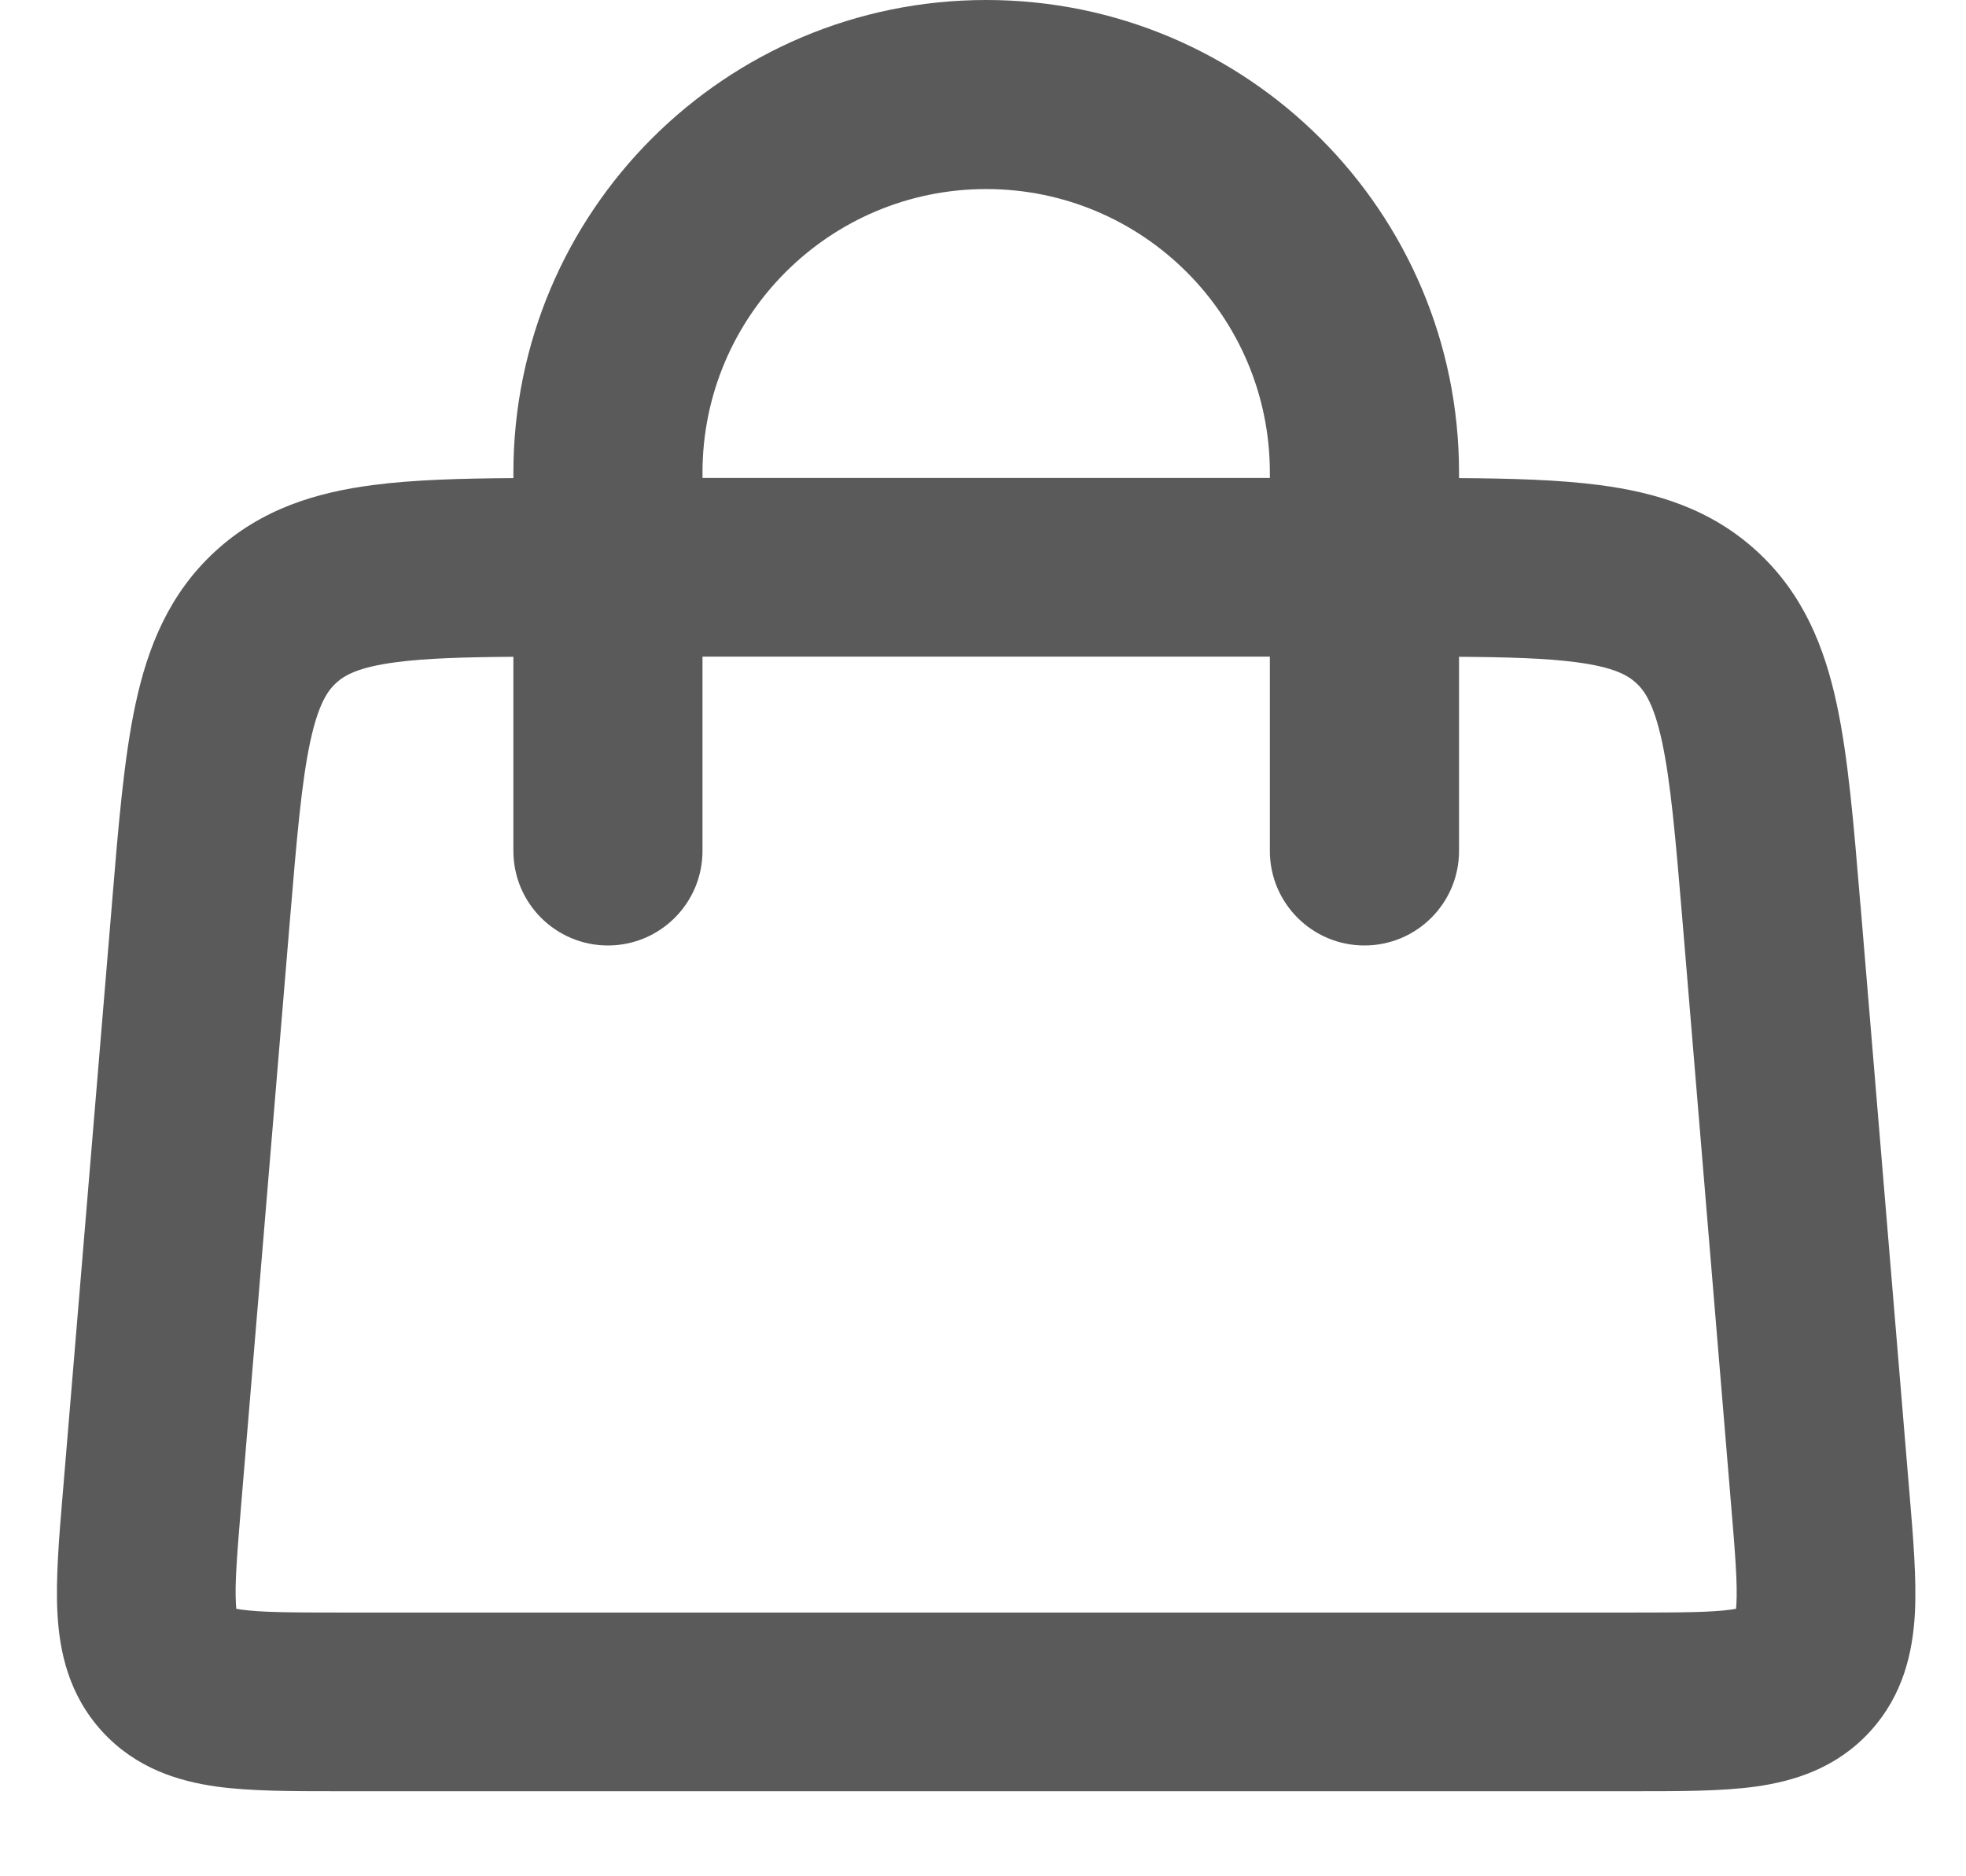 <svg width="22" height="21" viewBox="0 0 22 21" fill="none" xmlns="http://www.w3.org/2000/svg">
<path fill-rule="evenodd" clip-rule="evenodd" d="M5.745 9.524C5.745 10.108 6.218 10.582 6.803 10.582C7.387 10.582 7.861 10.108 7.861 9.524L7.861 7.349H14.21V9.524C14.21 10.108 14.684 10.582 15.268 10.582C15.853 10.582 16.327 10.108 16.327 9.524V7.351C16.889 7.355 17.302 7.368 17.633 7.411C18.063 7.467 18.216 7.559 18.309 7.644C18.402 7.73 18.506 7.875 18.598 8.299C18.695 8.751 18.749 9.366 18.828 10.314L19.371 16.839C19.419 17.404 19.443 17.725 19.431 17.95C19.43 17.972 19.428 17.99 19.427 18.006C19.411 18.009 19.393 18.012 19.372 18.015C19.148 18.046 18.826 18.048 18.259 18.048H3.811C3.244 18.048 2.922 18.046 2.699 18.015C2.677 18.012 2.659 18.009 2.644 18.006C2.642 17.99 2.641 17.972 2.64 17.95C2.627 17.725 2.652 17.404 2.699 16.839L3.243 10.314C3.322 9.366 3.375 8.751 3.472 8.299C3.564 7.875 3.668 7.73 3.761 7.644C3.854 7.559 4.007 7.467 4.437 7.411C4.769 7.368 5.182 7.355 5.745 7.351L5.745 9.524ZM5.745 5.351C5.15 5.355 4.625 5.37 4.18 5.428C3.534 5.511 2.921 5.699 2.407 6.172C1.892 6.646 1.654 7.241 1.517 7.878C1.389 8.472 1.327 9.217 1.255 10.085L1.25 10.148L0.706 16.672L0.701 16.731C0.66 17.216 0.622 17.678 0.643 18.059C0.666 18.484 0.768 18.971 1.147 19.383C1.526 19.795 2.003 19.937 2.424 19.996C2.802 20.048 3.266 20.048 3.753 20.048L3.811 20.048H18.259L18.317 20.048C18.805 20.048 19.268 20.048 19.646 19.996C20.068 19.937 20.544 19.795 20.923 19.383C21.302 18.971 21.404 18.484 21.428 18.059C21.448 17.678 21.41 17.216 21.369 16.731L21.364 16.672L20.821 10.148L20.815 10.085C20.743 9.217 20.681 8.472 20.553 7.878C20.416 7.241 20.178 6.646 19.663 6.172C19.149 5.699 18.536 5.511 17.89 5.428C17.445 5.37 16.921 5.355 16.327 5.351V5.291C16.327 2.369 13.958 0 11.036 0C8.114 0 5.745 2.369 5.745 5.291V5.351ZM7.861 5.349H14.21V5.291C14.21 3.538 12.789 2.116 11.036 2.116C9.282 2.116 7.861 3.538 7.861 5.291V5.349ZM19.413 18.09C19.413 18.09 19.413 18.089 19.414 18.086C19.413 18.089 19.413 18.09 19.413 18.09ZM19.506 17.987C19.508 17.985 19.509 17.985 19.509 17.985C19.509 17.985 19.508 17.986 19.506 17.987ZM2.564 17.987C2.562 17.985 2.561 17.985 2.561 17.985C2.561 17.985 2.561 17.985 2.562 17.985C2.562 17.986 2.563 17.986 2.564 17.987ZM2.656 18.086C2.657 18.089 2.657 18.09 2.657 18.09C2.657 18.09 2.657 18.089 2.656 18.086Z" fill="#5A5A5A"/>
</svg>
